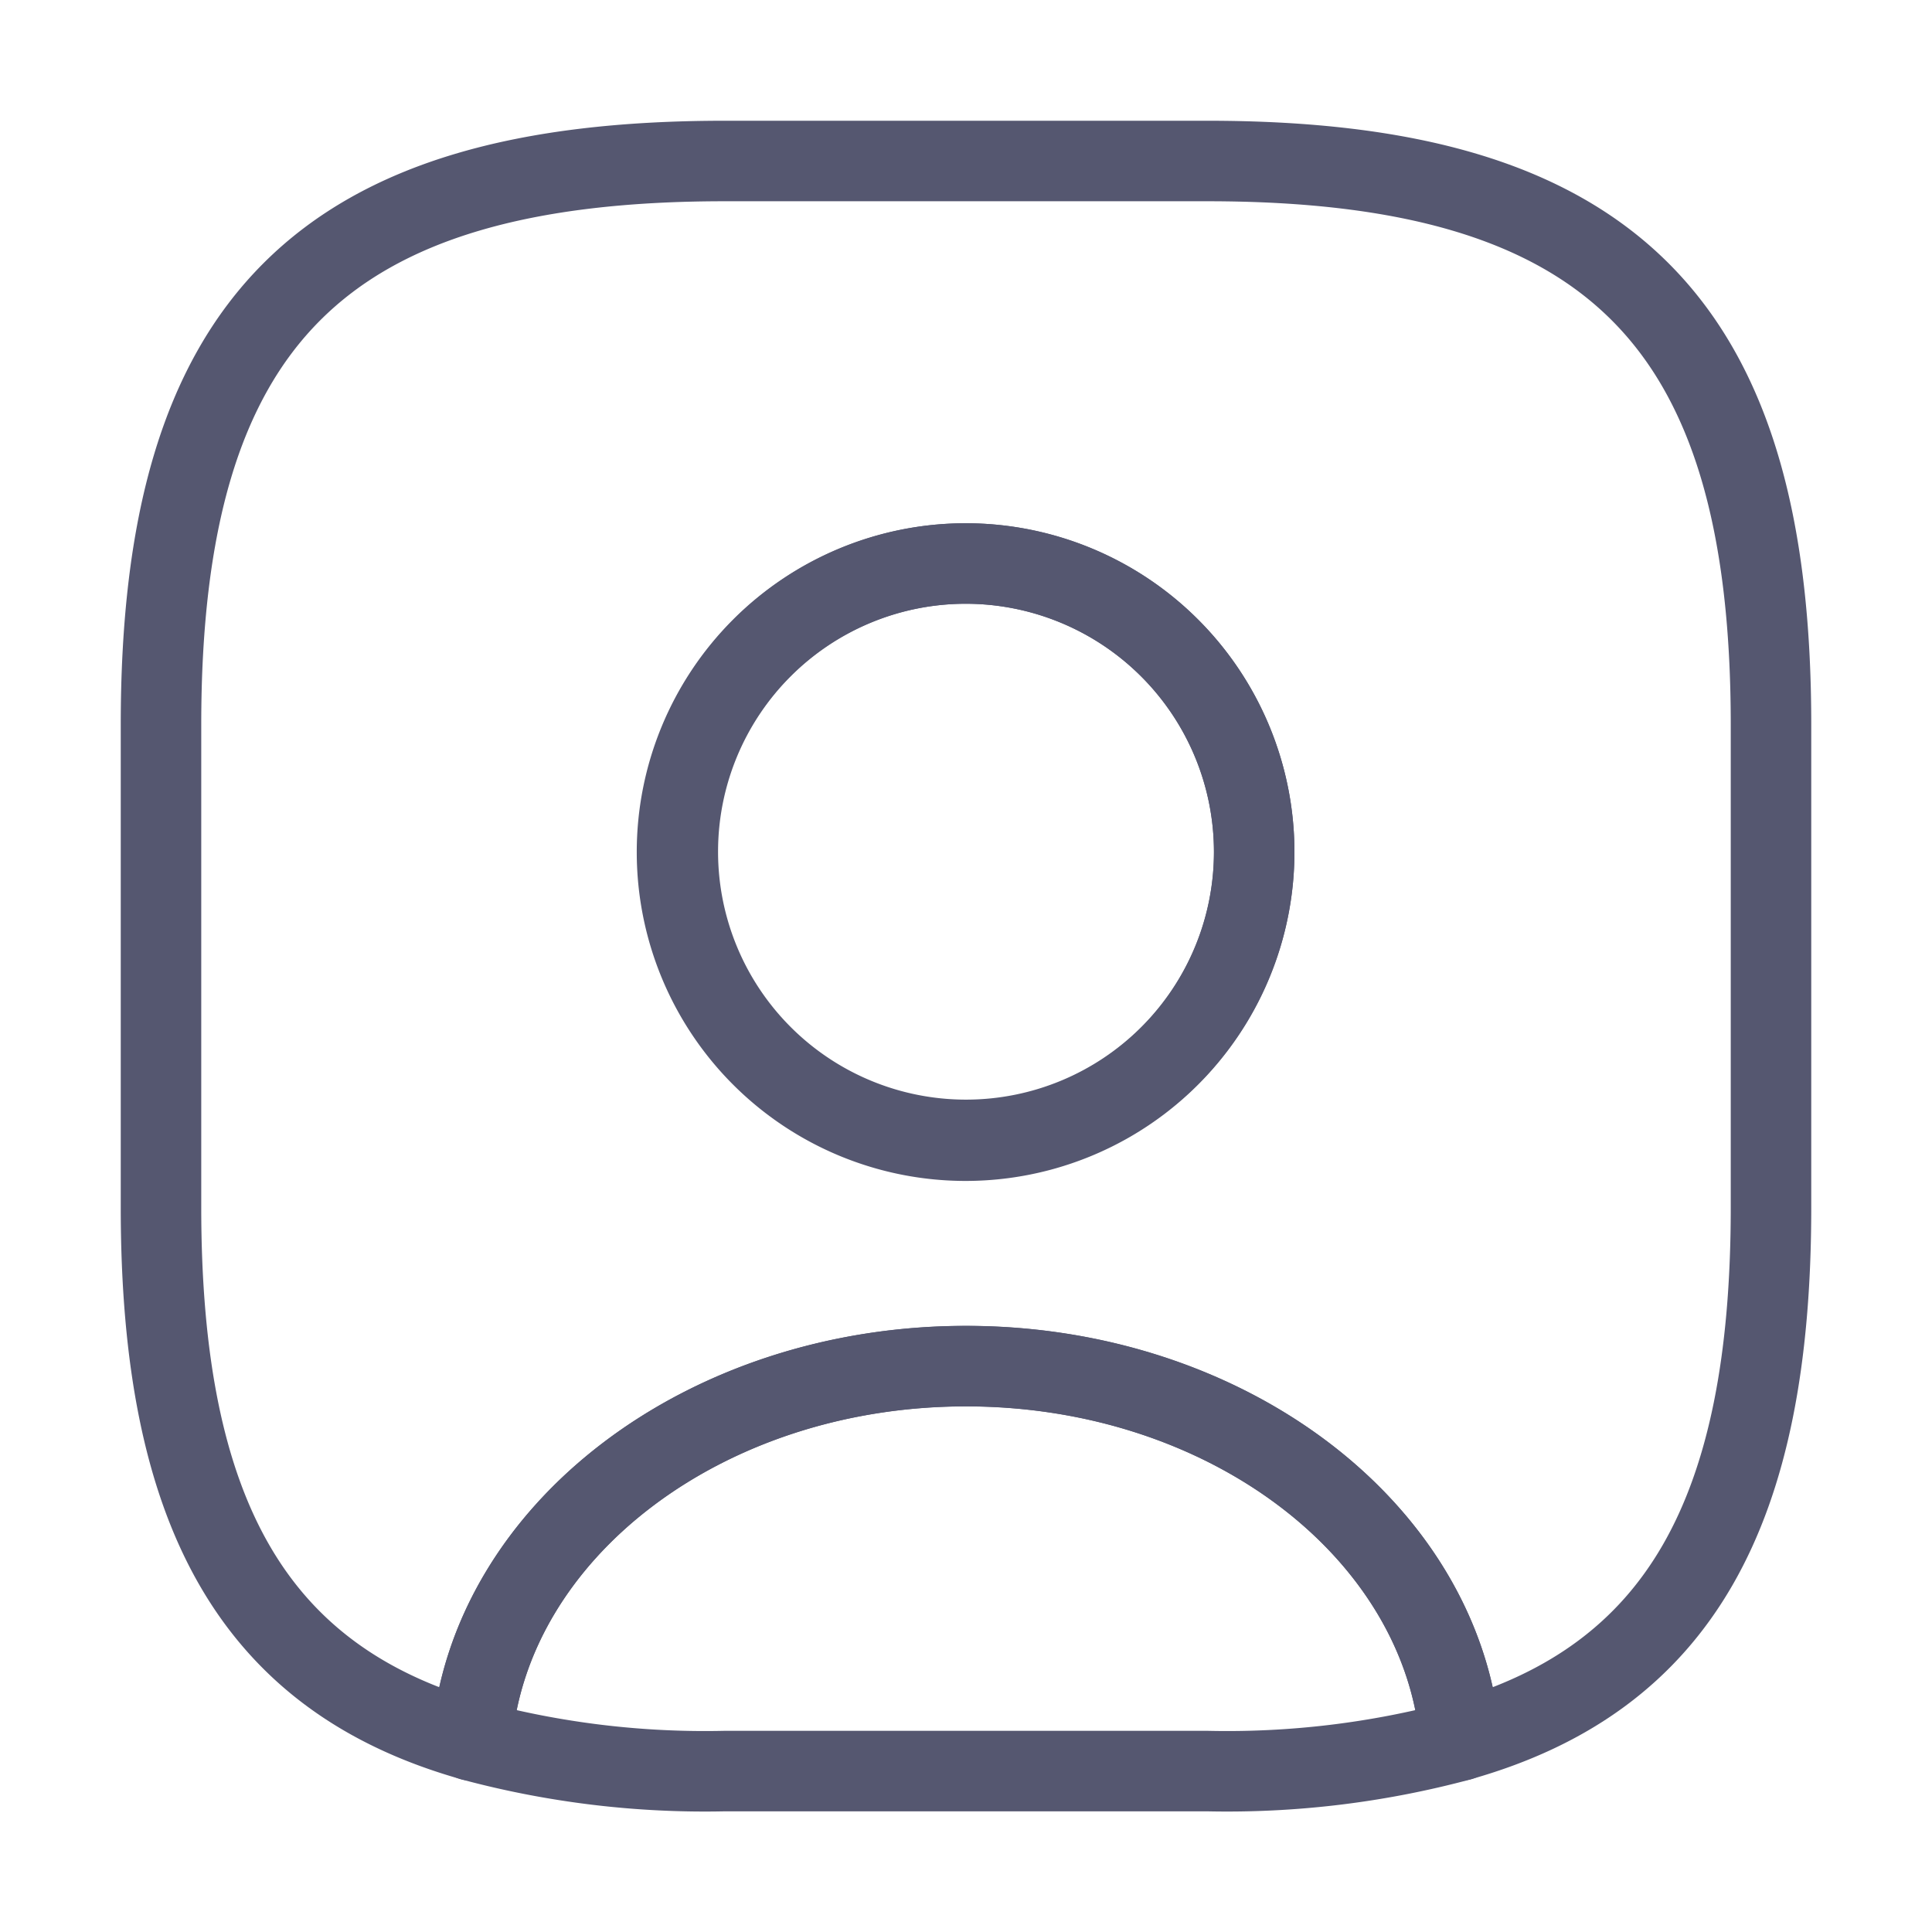 <svg id="user-square" xmlns="http://www.w3.org/2000/svg" width="24" height="24" viewBox="0 0 24 24">
  <path id="Vector" d="M12.28,4.65a11.152,11.152,0,0,1-3.14.38h-6A11.152,11.152,0,0,1,0,4.65C.22,2.05,2.89,0,6.14,0S12.06,2.05,12.28,4.65Z" transform="translate(5.86 16.971)" fill="none" stroke="#555770" stroke-linecap="round" stroke-linejoin="round" stroke-width="1"/>
  <path id="Vector-2" data-name="Vector" d="M13,0H7C2,0,0,2,0,7v6c0,3.78,1.14,5.85,3.86,6.62.22-2.6,2.89-4.65,6.14-4.65s5.92,2.05,6.14,4.65C18.86,18.85,20,16.78,20,13V7C20,2,18,0,13,0ZM10,12.17a3.585,3.585,0,1,1,3.58-3.59A3.585,3.585,0,0,1,10,12.17Z" transform="translate(2 2)" fill="none" stroke="#555770" stroke-linecap="round" stroke-linejoin="round" stroke-width="1"/>
  <path id="Vector-3" data-name="Vector" d="M7.16,3.58A3.58,3.58,0,1,1,3.58,0,3.585,3.585,0,0,1,7.16,3.58Z" transform="translate(8.42 7)" fill="none" stroke="#555770" stroke-linecap="round" stroke-linejoin="round" stroke-width="1"/>
  <path id="Vector-4" data-name="Vector" d="M0,0H24V24H0Z" fill="none" opacity="0"/>
</svg>

